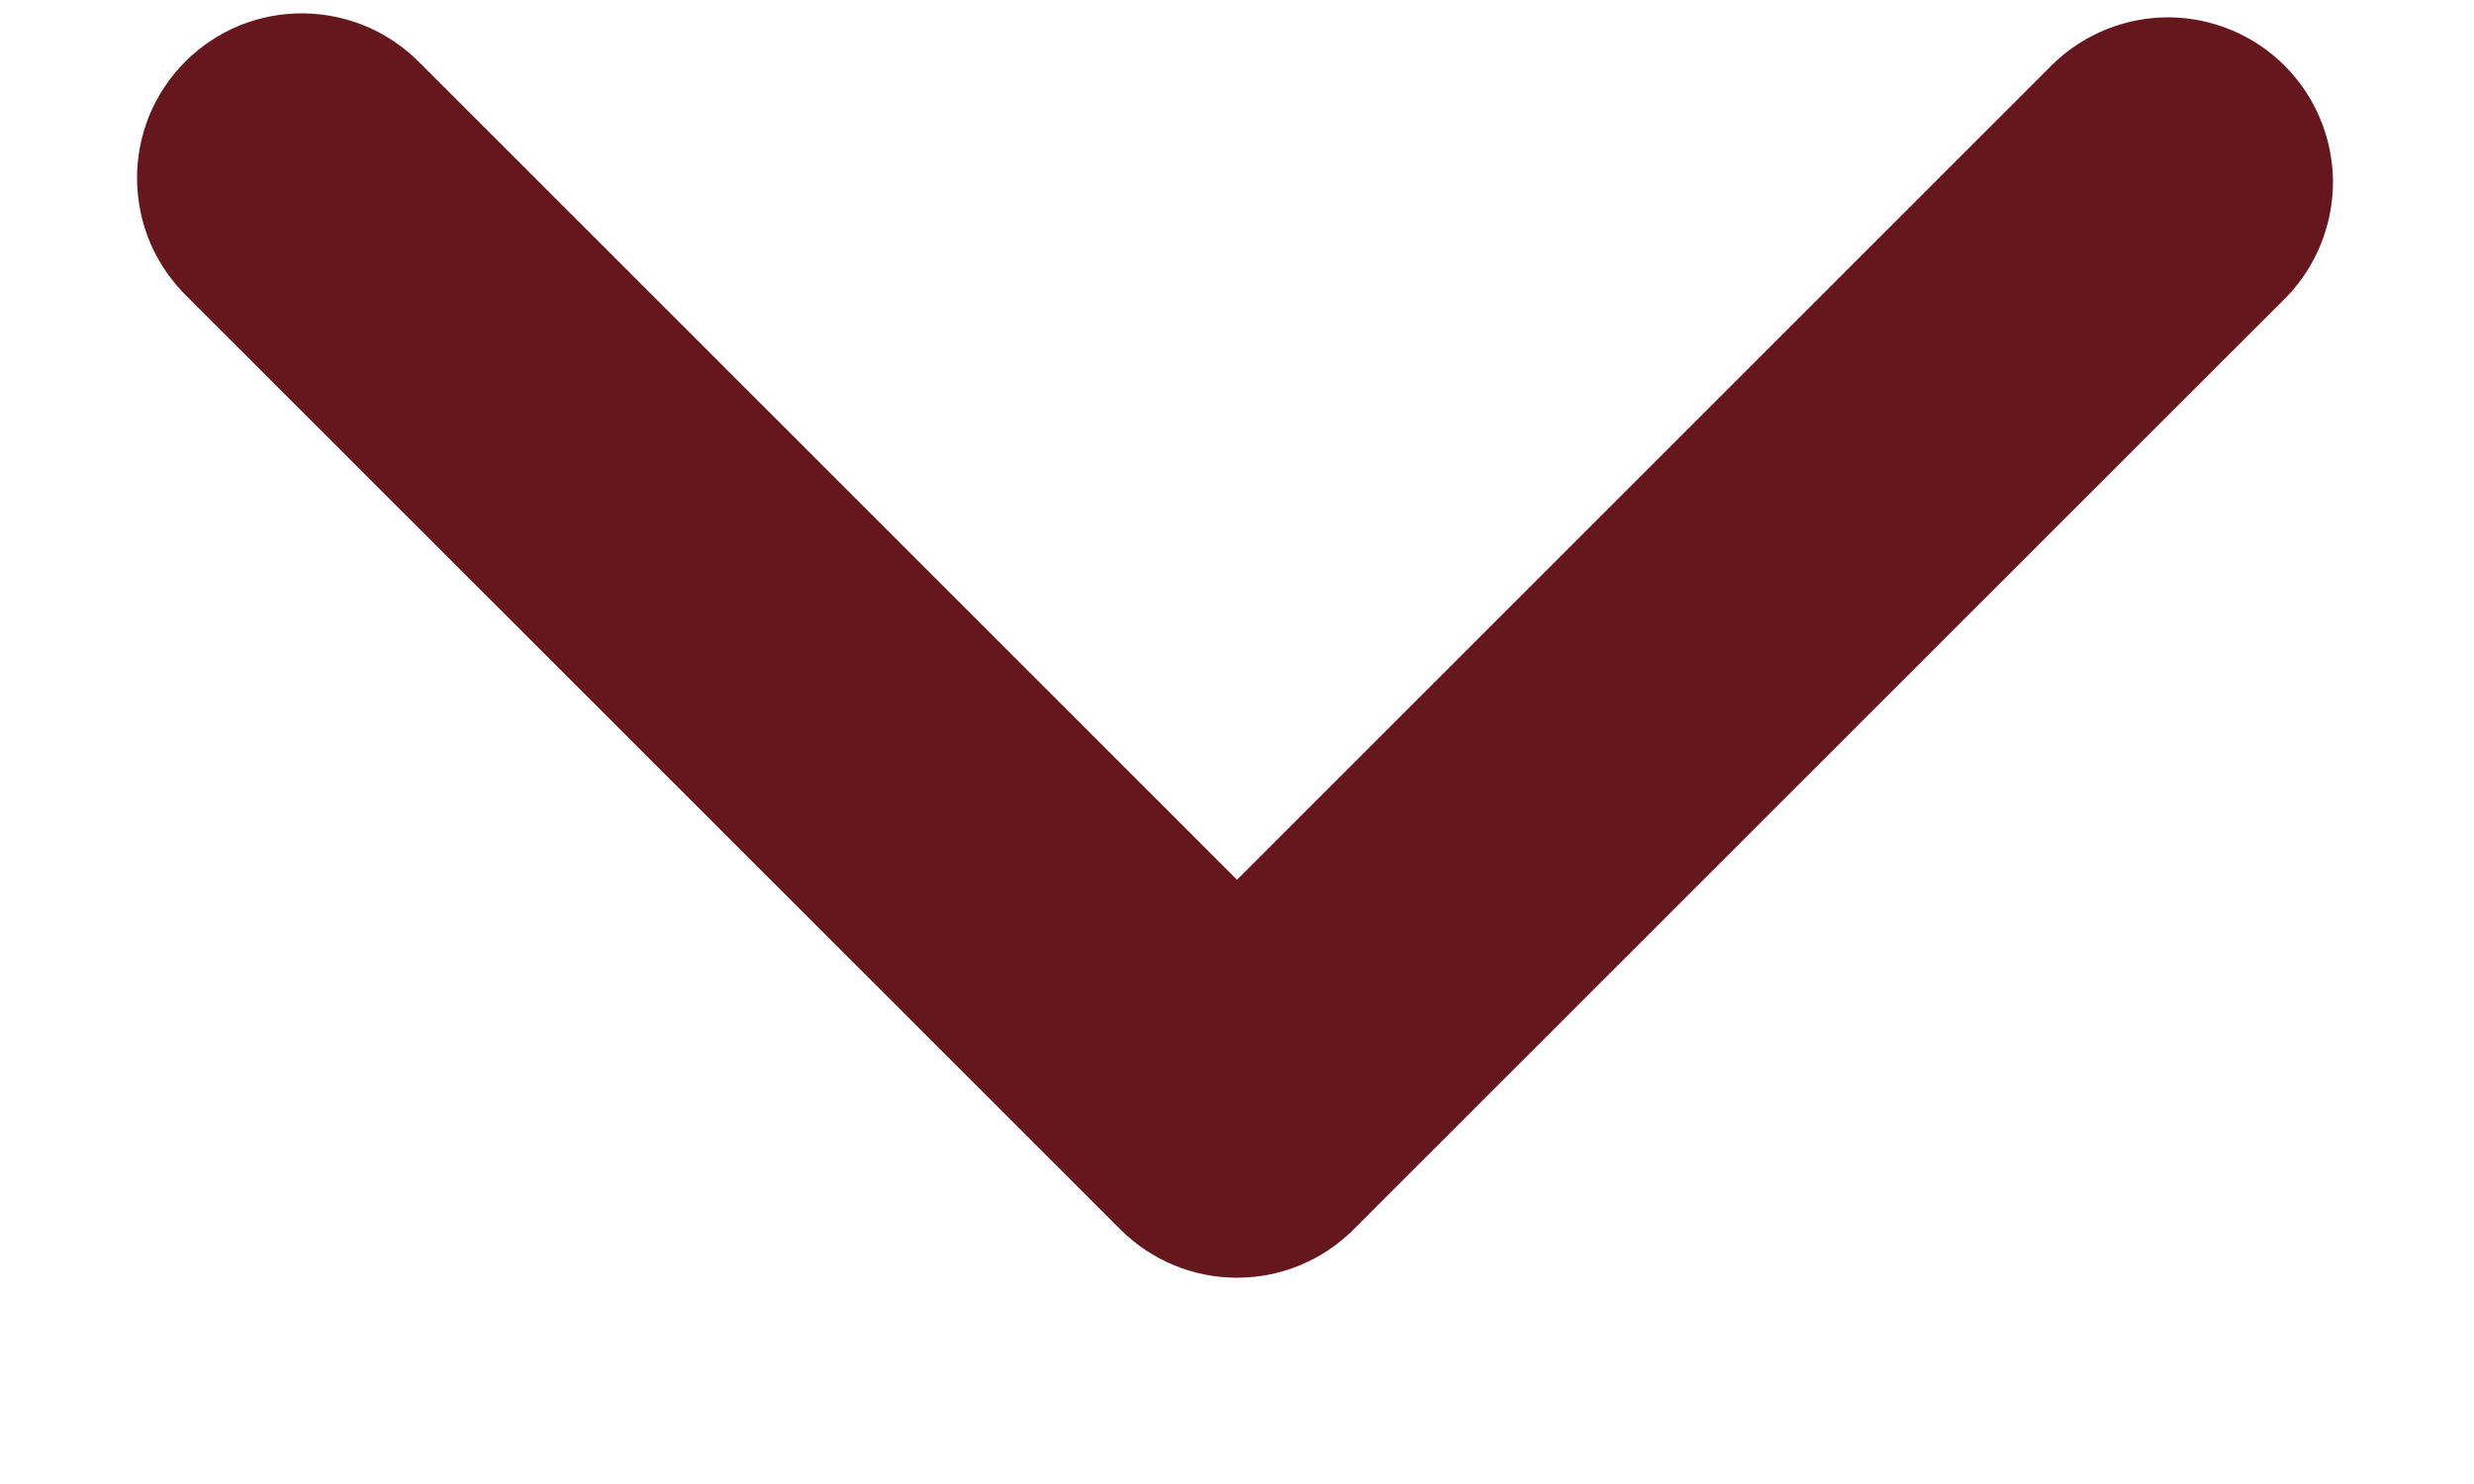<svg width="10" height="6" viewBox="0 0 10 6" fill="none" xmlns="http://www.w3.org/2000/svg">
<path fill-rule="evenodd" clip-rule="evenodd" d="M5.471 4.971C5.346 5.096 5.177 5.166 5 5.166C4.823 5.166 4.654 5.096 4.529 4.971L0.757 1.2C0.694 1.138 0.643 1.065 0.608 0.984C0.573 0.902 0.555 0.815 0.554 0.726C0.553 0.638 0.57 0.55 0.603 0.468C0.637 0.386 0.686 0.312 0.749 0.249C0.812 0.186 0.886 0.137 0.968 0.103C1.05 0.07 1.138 0.053 1.226 0.054C1.315 0.055 1.402 0.073 1.484 0.108C1.565 0.143 1.638 0.194 1.7 0.257L5 3.557L8.3 0.257C8.426 0.136 8.594 0.069 8.769 0.07C8.944 0.072 9.111 0.142 9.234 0.265C9.358 0.389 9.428 0.556 9.43 0.731C9.431 0.906 9.364 1.074 9.243 1.2L5.471 4.971Z" fill="#66171D"/>
</svg>
